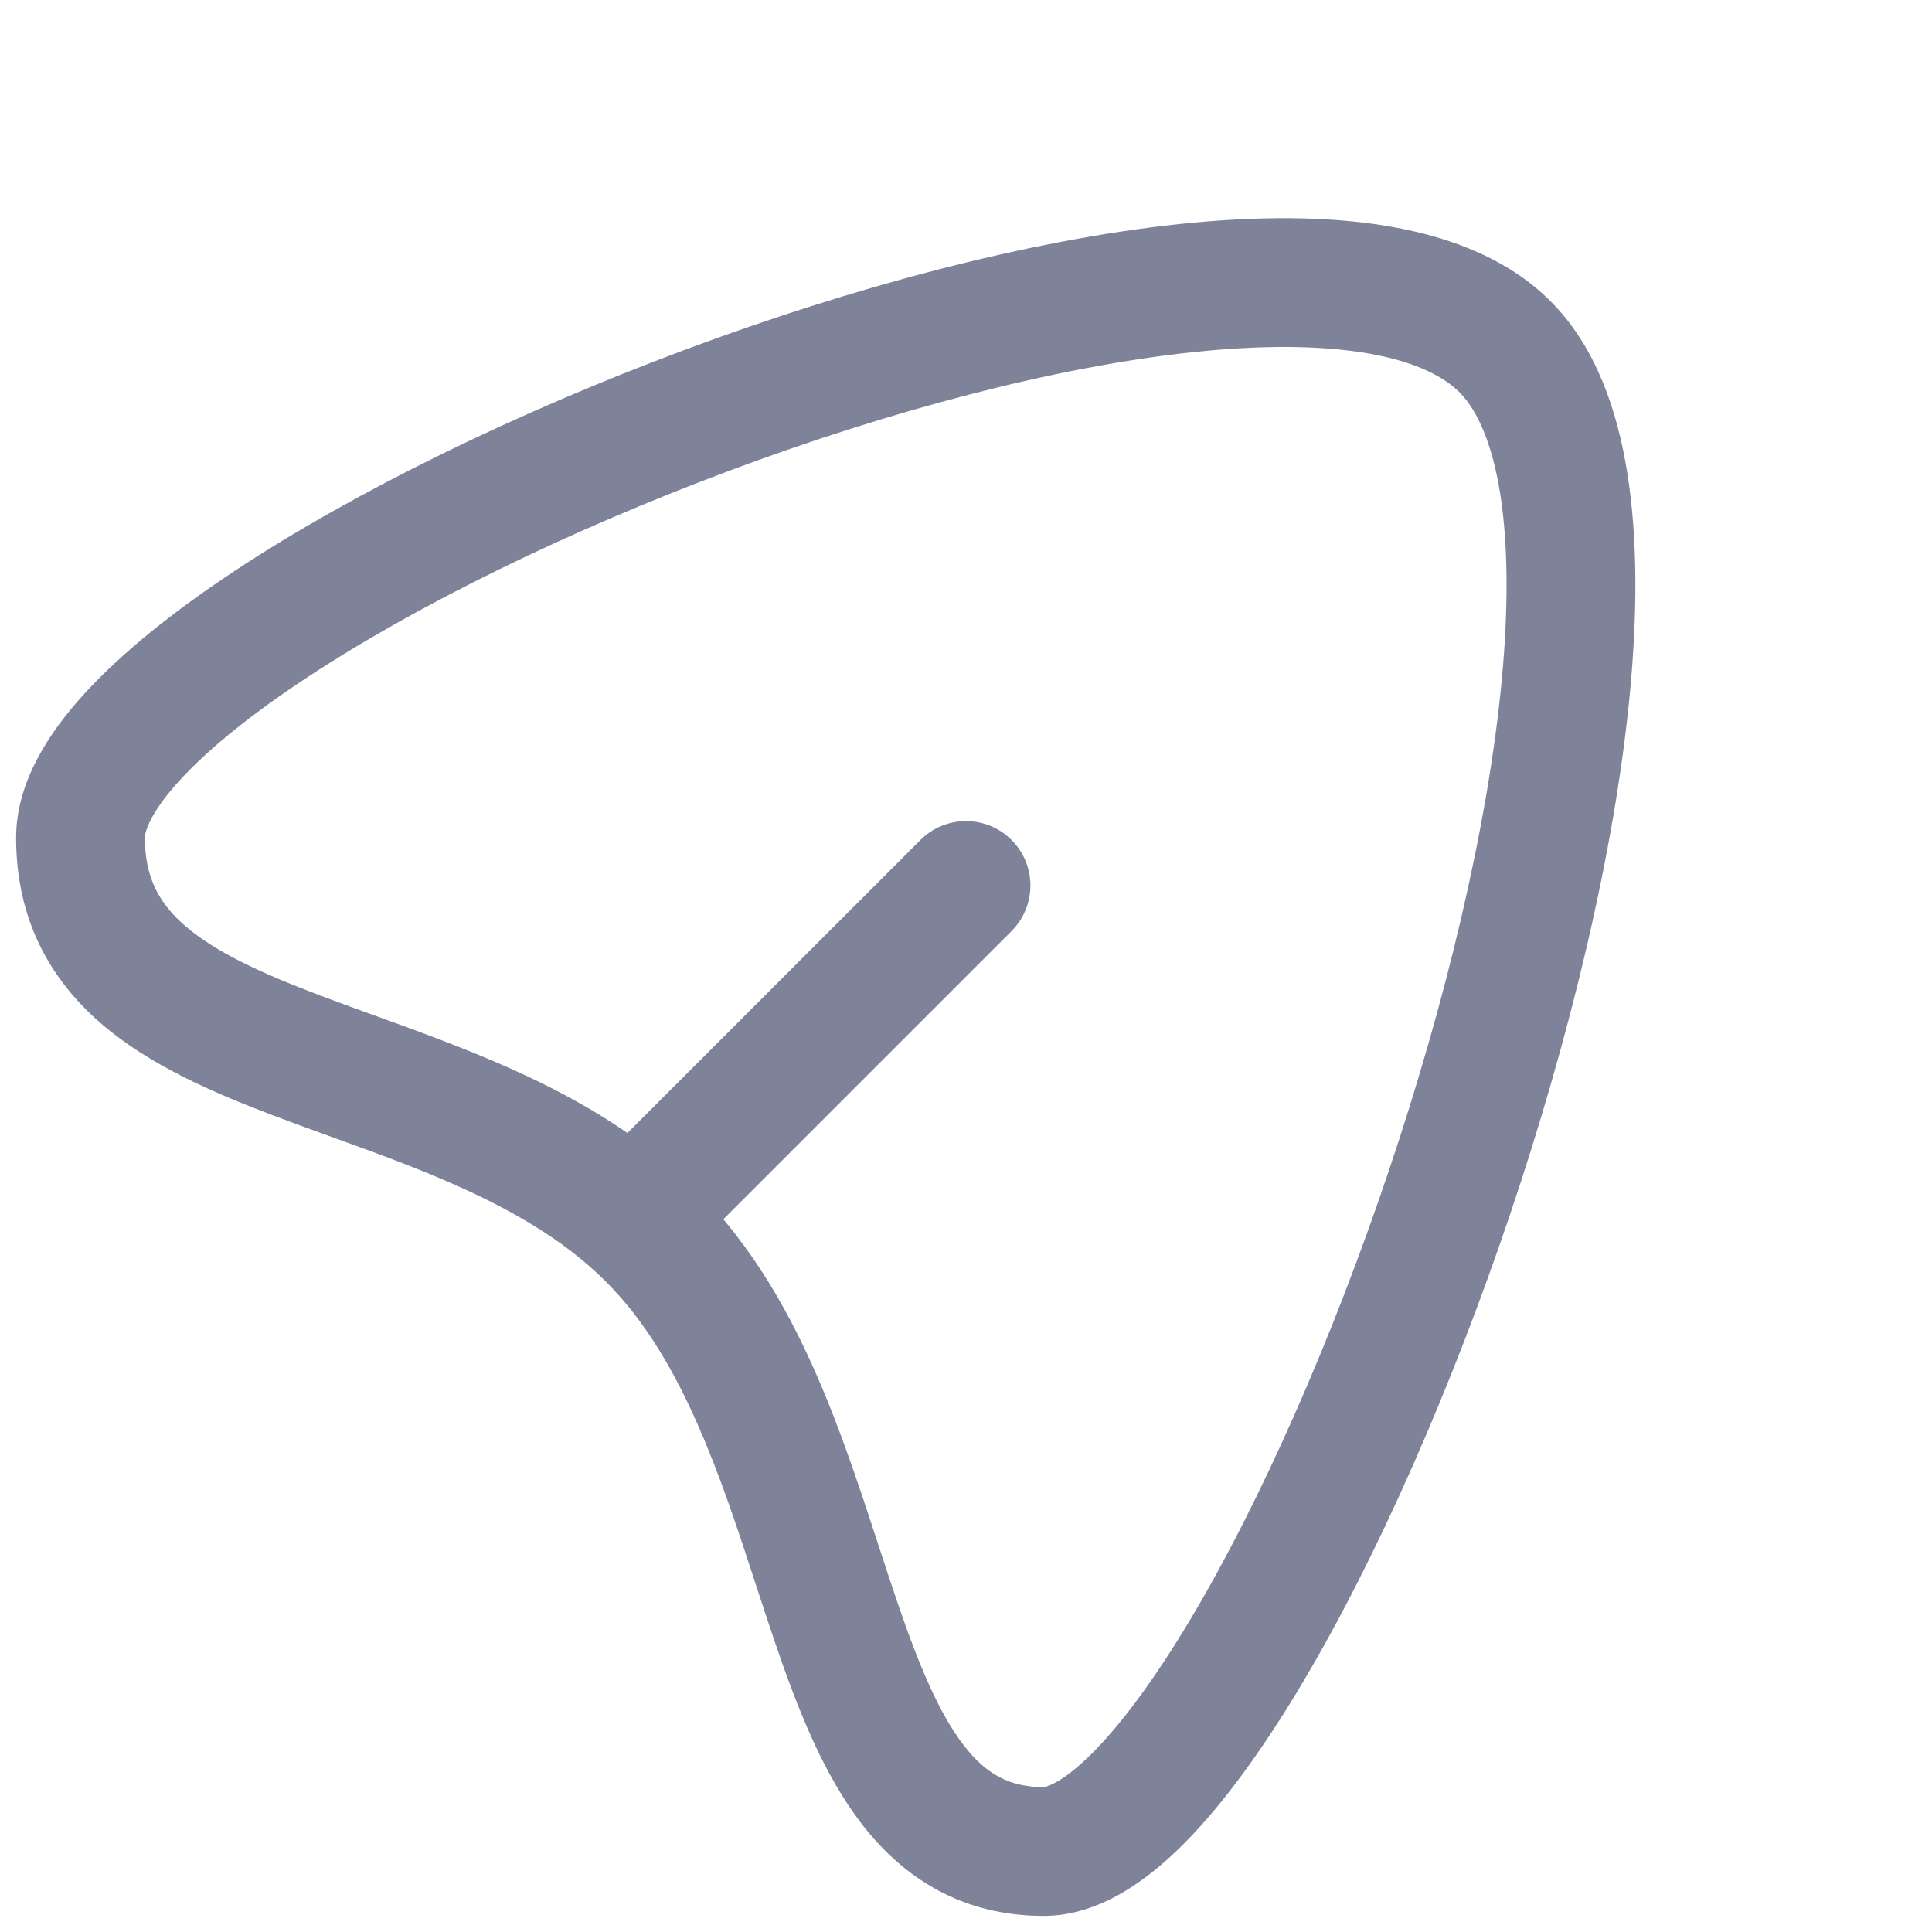 <svg width="56" height="56" viewBox="0 0 56 56" fill="none" xmlns="http://www.w3.org/2000/svg">
<path fill-rule="evenodd" clip-rule="evenodd" d="M40.303 6.568C42.107 6.882 43.826 7.552 45.05 8.841C46.262 10.117 46.882 11.89 47.174 13.746C47.471 15.63 47.461 17.805 47.242 20.103C46.803 24.704 45.497 30.071 43.785 35.156C42.071 40.242 39.917 45.147 37.73 48.818C36.64 50.646 35.501 52.238 34.357 53.398C33.287 54.482 31.878 55.533 30.25 55.533C27.902 55.533 26.203 54.45 24.988 52.881C23.854 51.417 23.11 49.495 22.482 47.659C22.276 47.057 22.081 46.461 21.888 45.87C21.459 44.554 21.037 43.261 20.512 41.973C19.768 40.145 18.898 38.55 17.73 37.321C16.567 36.096 15.063 35.188 13.343 34.412C12.127 33.864 10.911 33.424 9.663 32.973C9.1 32.769 8.531 32.563 7.953 32.344C6.202 31.681 4.354 30.889 2.949 29.683C1.444 28.39 0.467 26.641 0.467 24.281C0.467 22.681 1.408 21.243 2.456 20.097C3.559 18.891 5.076 17.688 6.819 16.537C10.316 14.228 14.989 11.955 19.832 10.147C24.673 8.34 29.791 6.959 34.191 6.494C36.389 6.262 38.481 6.25 40.303 6.568ZM5.211 22.616C4.34 23.569 4.2 24.117 4.2 24.281C4.2 25.447 4.619 26.195 5.381 26.85C6.244 27.591 7.537 28.194 9.276 28.853C9.746 29.031 10.252 29.215 10.781 29.406C12.086 29.878 13.526 30.399 14.878 31.009C16.822 31.886 18.808 33.035 20.436 34.749C22.061 36.459 23.144 38.537 23.97 40.566C24.546 41.981 25.037 43.484 25.485 44.855C25.668 45.414 25.843 45.95 26.014 46.451C26.642 48.288 27.224 49.671 27.939 50.595C28.574 51.414 29.248 51.8 30.25 51.8C30.245 51.8 30.367 51.8 30.646 51.639C30.922 51.48 31.276 51.205 31.699 50.776C32.549 49.916 33.51 48.605 34.523 46.907C36.539 43.523 38.592 38.875 40.246 33.964C41.901 29.052 43.122 23.977 43.526 19.748C43.727 17.632 43.717 15.795 43.486 14.326C43.251 12.831 42.817 11.911 42.343 11.412C41.88 10.925 41.041 10.486 39.661 10.245C38.298 10.008 36.58 9.996 34.583 10.207C30.595 10.628 25.795 11.907 21.138 13.645C16.484 15.382 12.08 17.537 8.876 19.653C7.268 20.714 6.028 21.723 5.211 22.616Z" fill="#7E839A"/>
<path fill-rule="evenodd" clip-rule="evenodd" d="M29.32 26.987L19.987 36.32L17.347 33.68L26.68 24.347C27.409 23.618 28.591 23.618 29.32 24.347C30.049 25.076 30.049 26.258 29.32 26.987Z" fill="#7E839A"/>
</svg>
